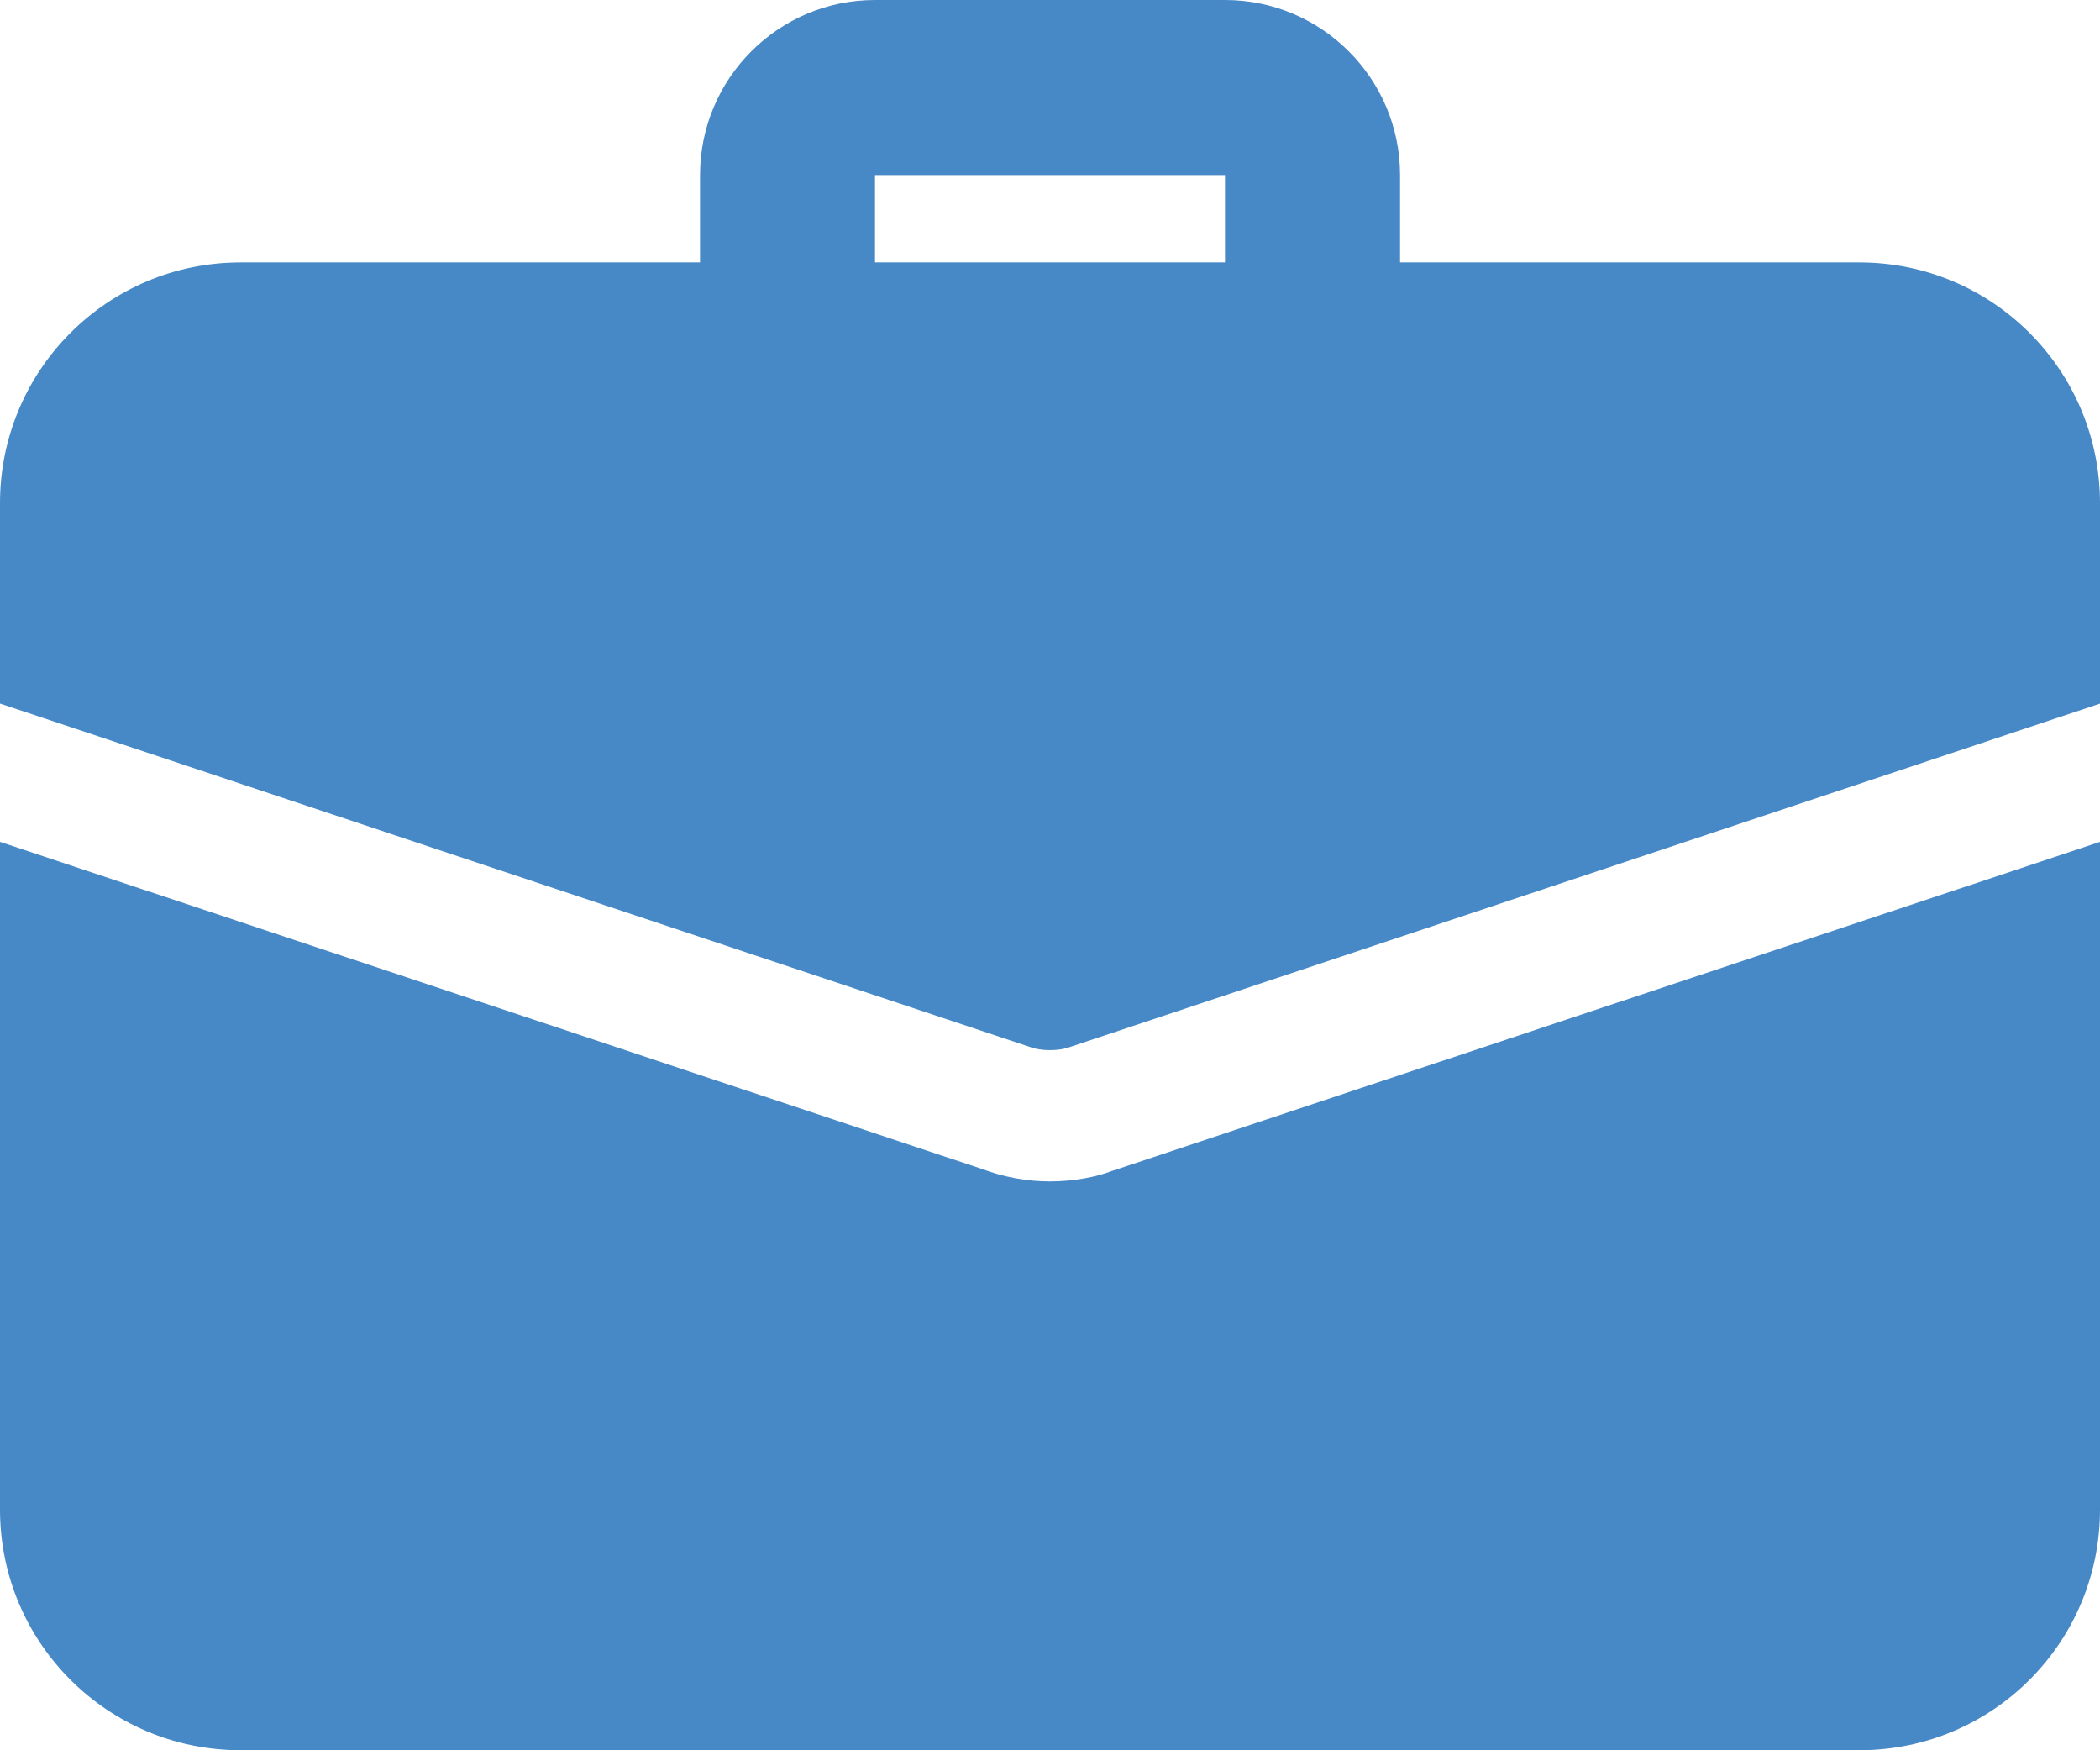 <?xml version="1.0" encoding="iso-8859-1"?>
<!-- Generator: Adobe Illustrator 16.0.0, SVG Export Plug-In . SVG Version: 6.00 Build 0)  -->
<!DOCTYPE svg PUBLIC "-//W3C//DTD SVG 1.0//EN" "http://www.w3.org/TR/2001/REC-SVG-20010904/DTD/svg10.dtd">
<svg version="1.0" id="Layer_1" xmlns="http://www.w3.org/2000/svg" xmlns:xlink="http://www.w3.org/1999/xlink" x="0px" y="0px"
	 width="50.686px" height="42.236px" viewBox="0 0 50.686 42.236" enable-background="new 0 0 50.686 42.236" xml:space="preserve">
<path fill="#4788C7" d="M31.679,9.502c-1.166,0-2.112-0.945-2.112-2.109V4.225h-8.448v3.168c0,1.164-0.946,2.109-2.111,2.109
	c-1.166,0-2.112-0.945-2.112-2.109V4.225C16.896,1.895,18.79,0,21.119,0h8.448c2.33,0,4.225,1.895,4.225,4.225v3.168
	C33.792,8.557,32.845,9.502,31.679,9.502"/>
<path fill="#4788C7" d="M26.843,28.256c-0.38,0.147-0.93,0.254-1.5,0.254s-1.119-0.106-1.626-0.295L0,20.316V36.43
	c0,3.21,2.598,5.807,5.809,5.807h39.069c3.21,0,5.808-2.597,5.808-5.807V20.316L26.843,28.256z"/>
<path fill="#4788C7" d="M50.686,12.143v4.837L25.85,25.258c-0.169,0.064-0.338,0.084-0.507,0.084c-0.169,0-0.338-0.02-0.507-0.084
	L0,16.979v-4.837c0-3.211,2.598-5.809,5.809-5.809h39.068C48.088,6.334,50.686,8.932,50.686,12.143"/>
</svg>

